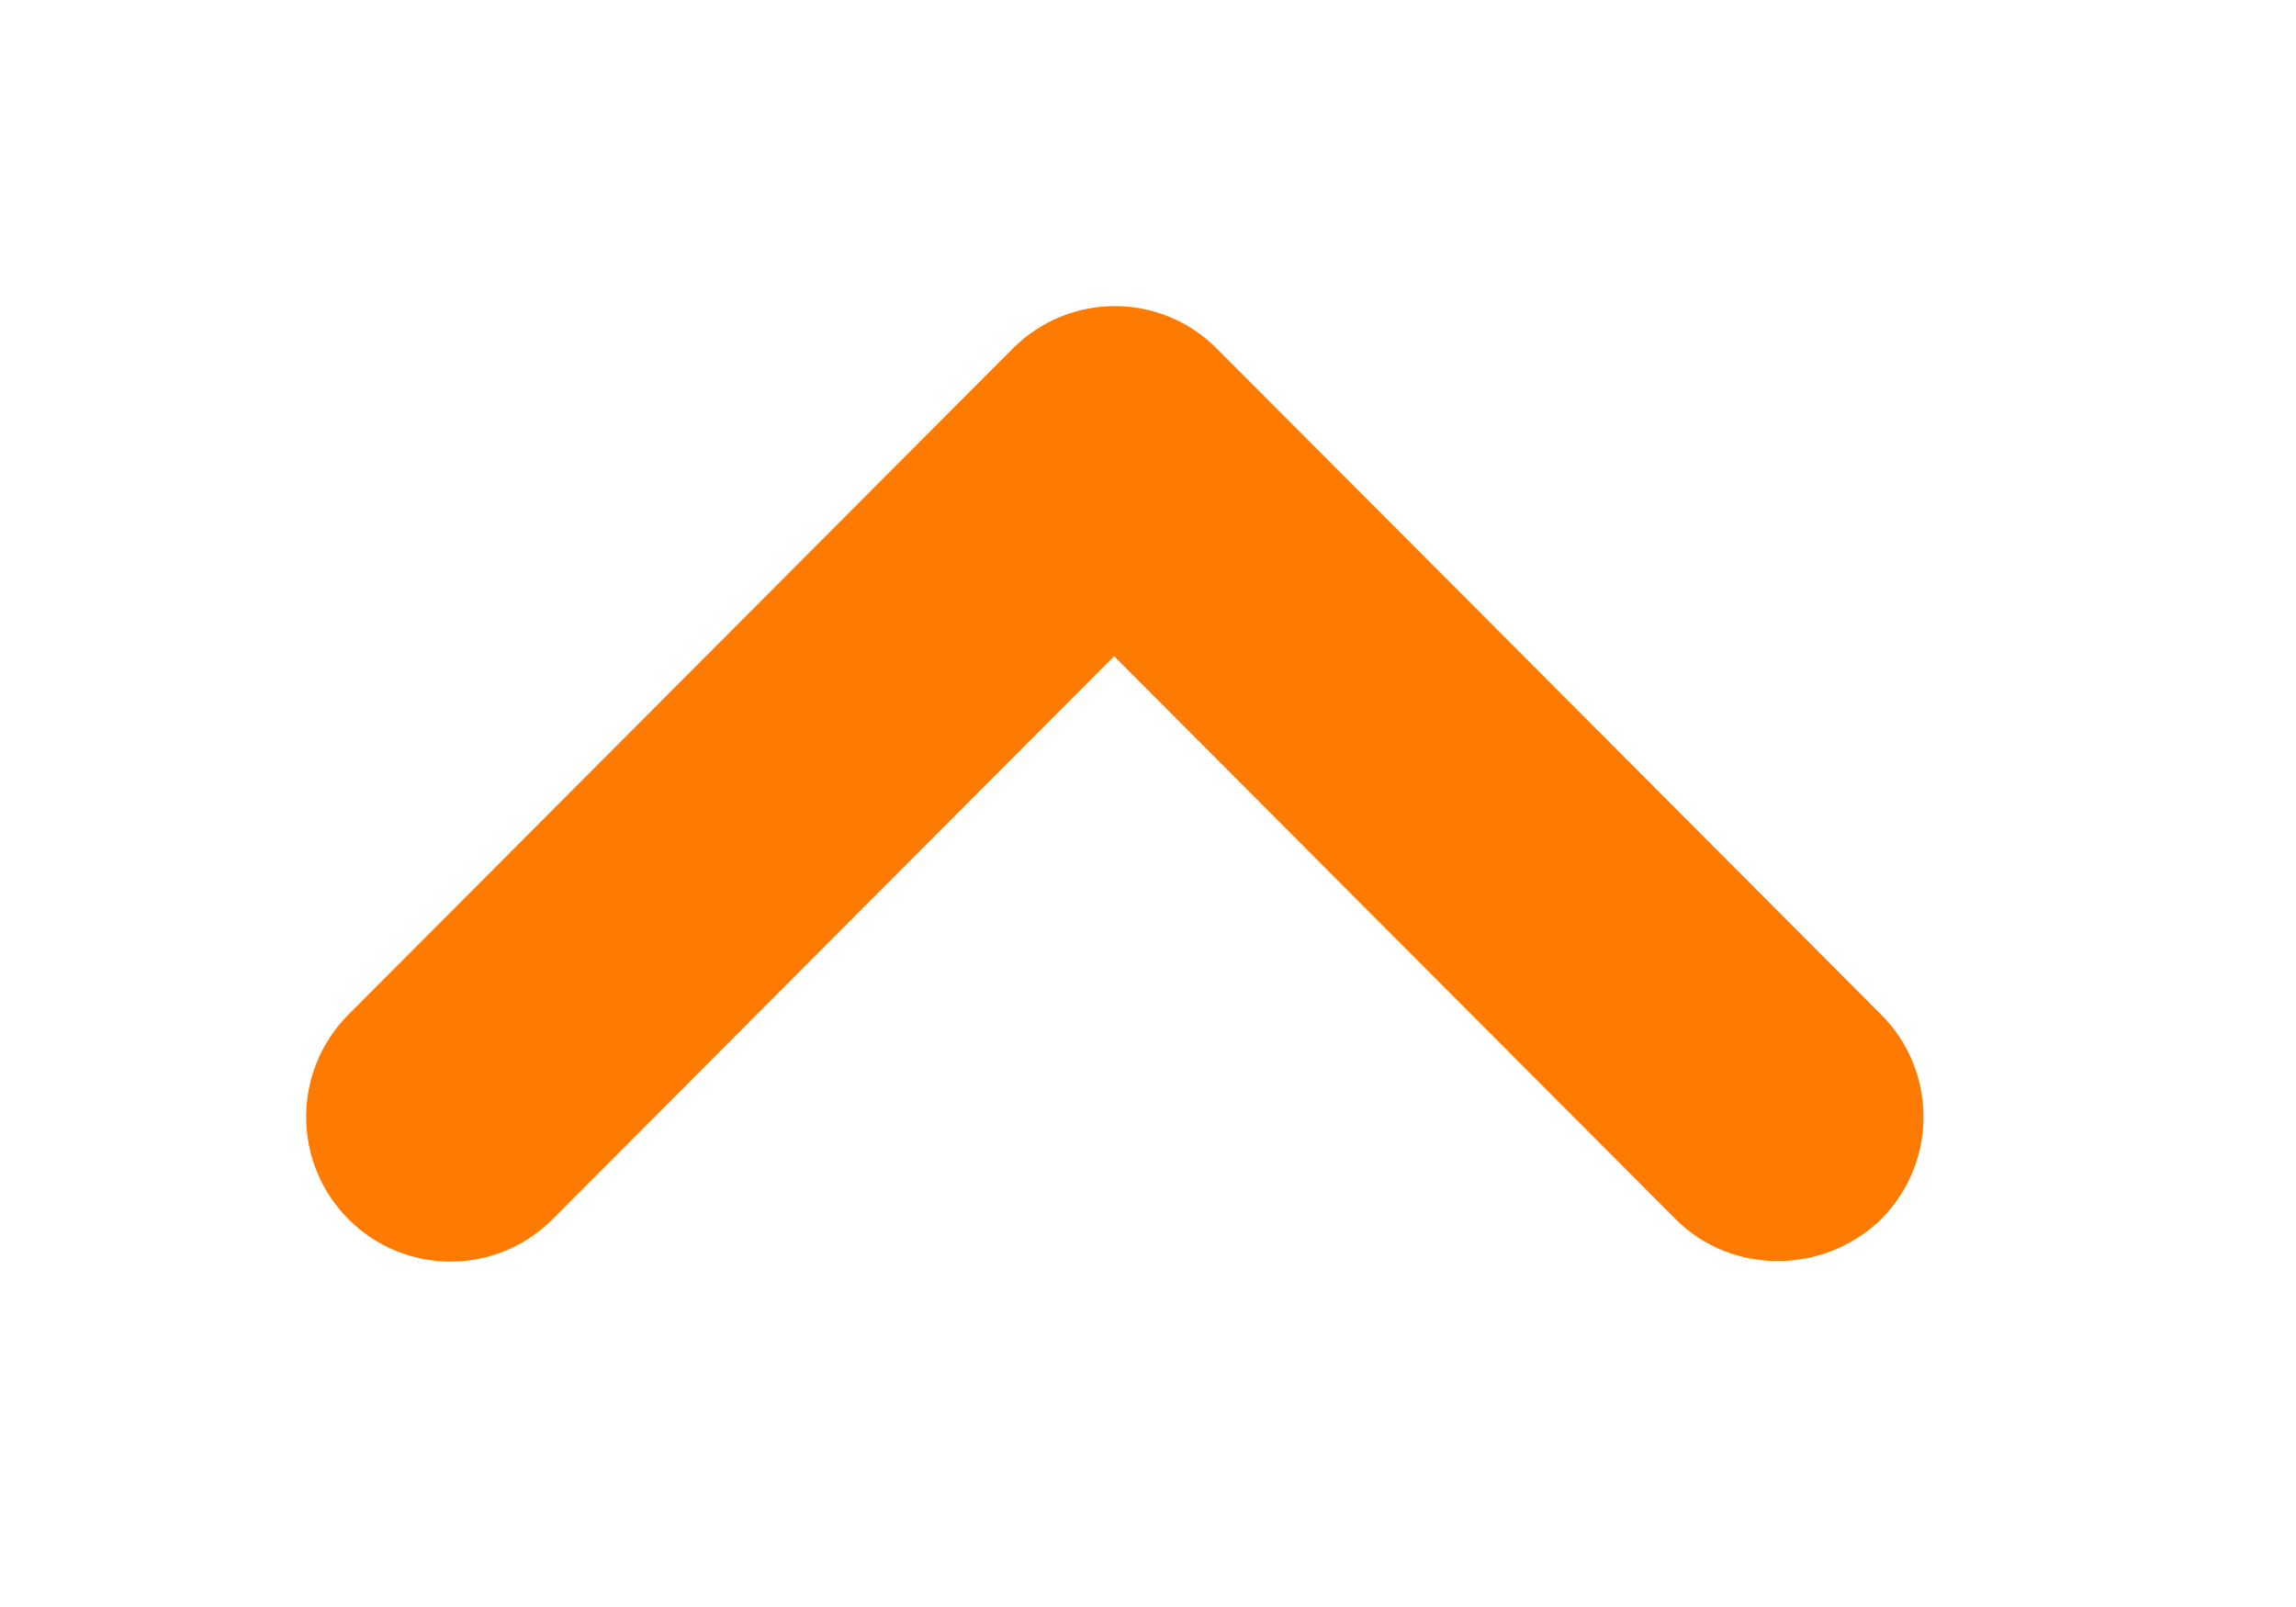 <svg width="30" height="21" viewBox="0 0 30 21" fill="none" xmlns="http://www.w3.org/2000/svg">
<g filter="url(#filter0_d_401_3156)">
<path d="M21.894 11.932L14.557 4.575L7.22 11.932C6.482 12.671 5.291 12.671 4.553 11.932C3.816 11.192 3.816 9.998 4.553 9.258L13.233 0.555C13.971 -0.185 15.162 -0.185 15.899 0.555L24.579 9.258C25.317 9.998 25.317 11.192 24.579 11.932C23.842 12.652 22.632 12.671 21.894 11.932Z" fill="#FF7A00"/>
</g>
<defs>
<filter id="filter0_d_401_3156" x="0" y="0" width="29.133" height="20.486" filterUnits="userSpaceOnUse" color-interpolation-filters="sRGB">
<feFlood flood-opacity="0" result="BackgroundImageFix"/>
<feColorMatrix in="SourceAlpha" type="matrix" values="0 0 0 0 0 0 0 0 0 0 0 0 0 0 0 0 0 0 127 0" result="hardAlpha"/>
<feOffset dy="4"/>
<feGaussianBlur stdDeviation="2"/>
<feComposite in2="hardAlpha" operator="out"/>
<feColorMatrix type="matrix" values="0 0 0 0 0 0 0 0 0 0 0 0 0 0 0 0 0 0 0.25 0"/>
<feBlend mode="normal" in2="BackgroundImageFix" result="effect1_dropShadow_401_3156"/>
<feBlend mode="normal" in="SourceGraphic" in2="effect1_dropShadow_401_3156" result="shape"/>
</filter>
</defs>
</svg>
